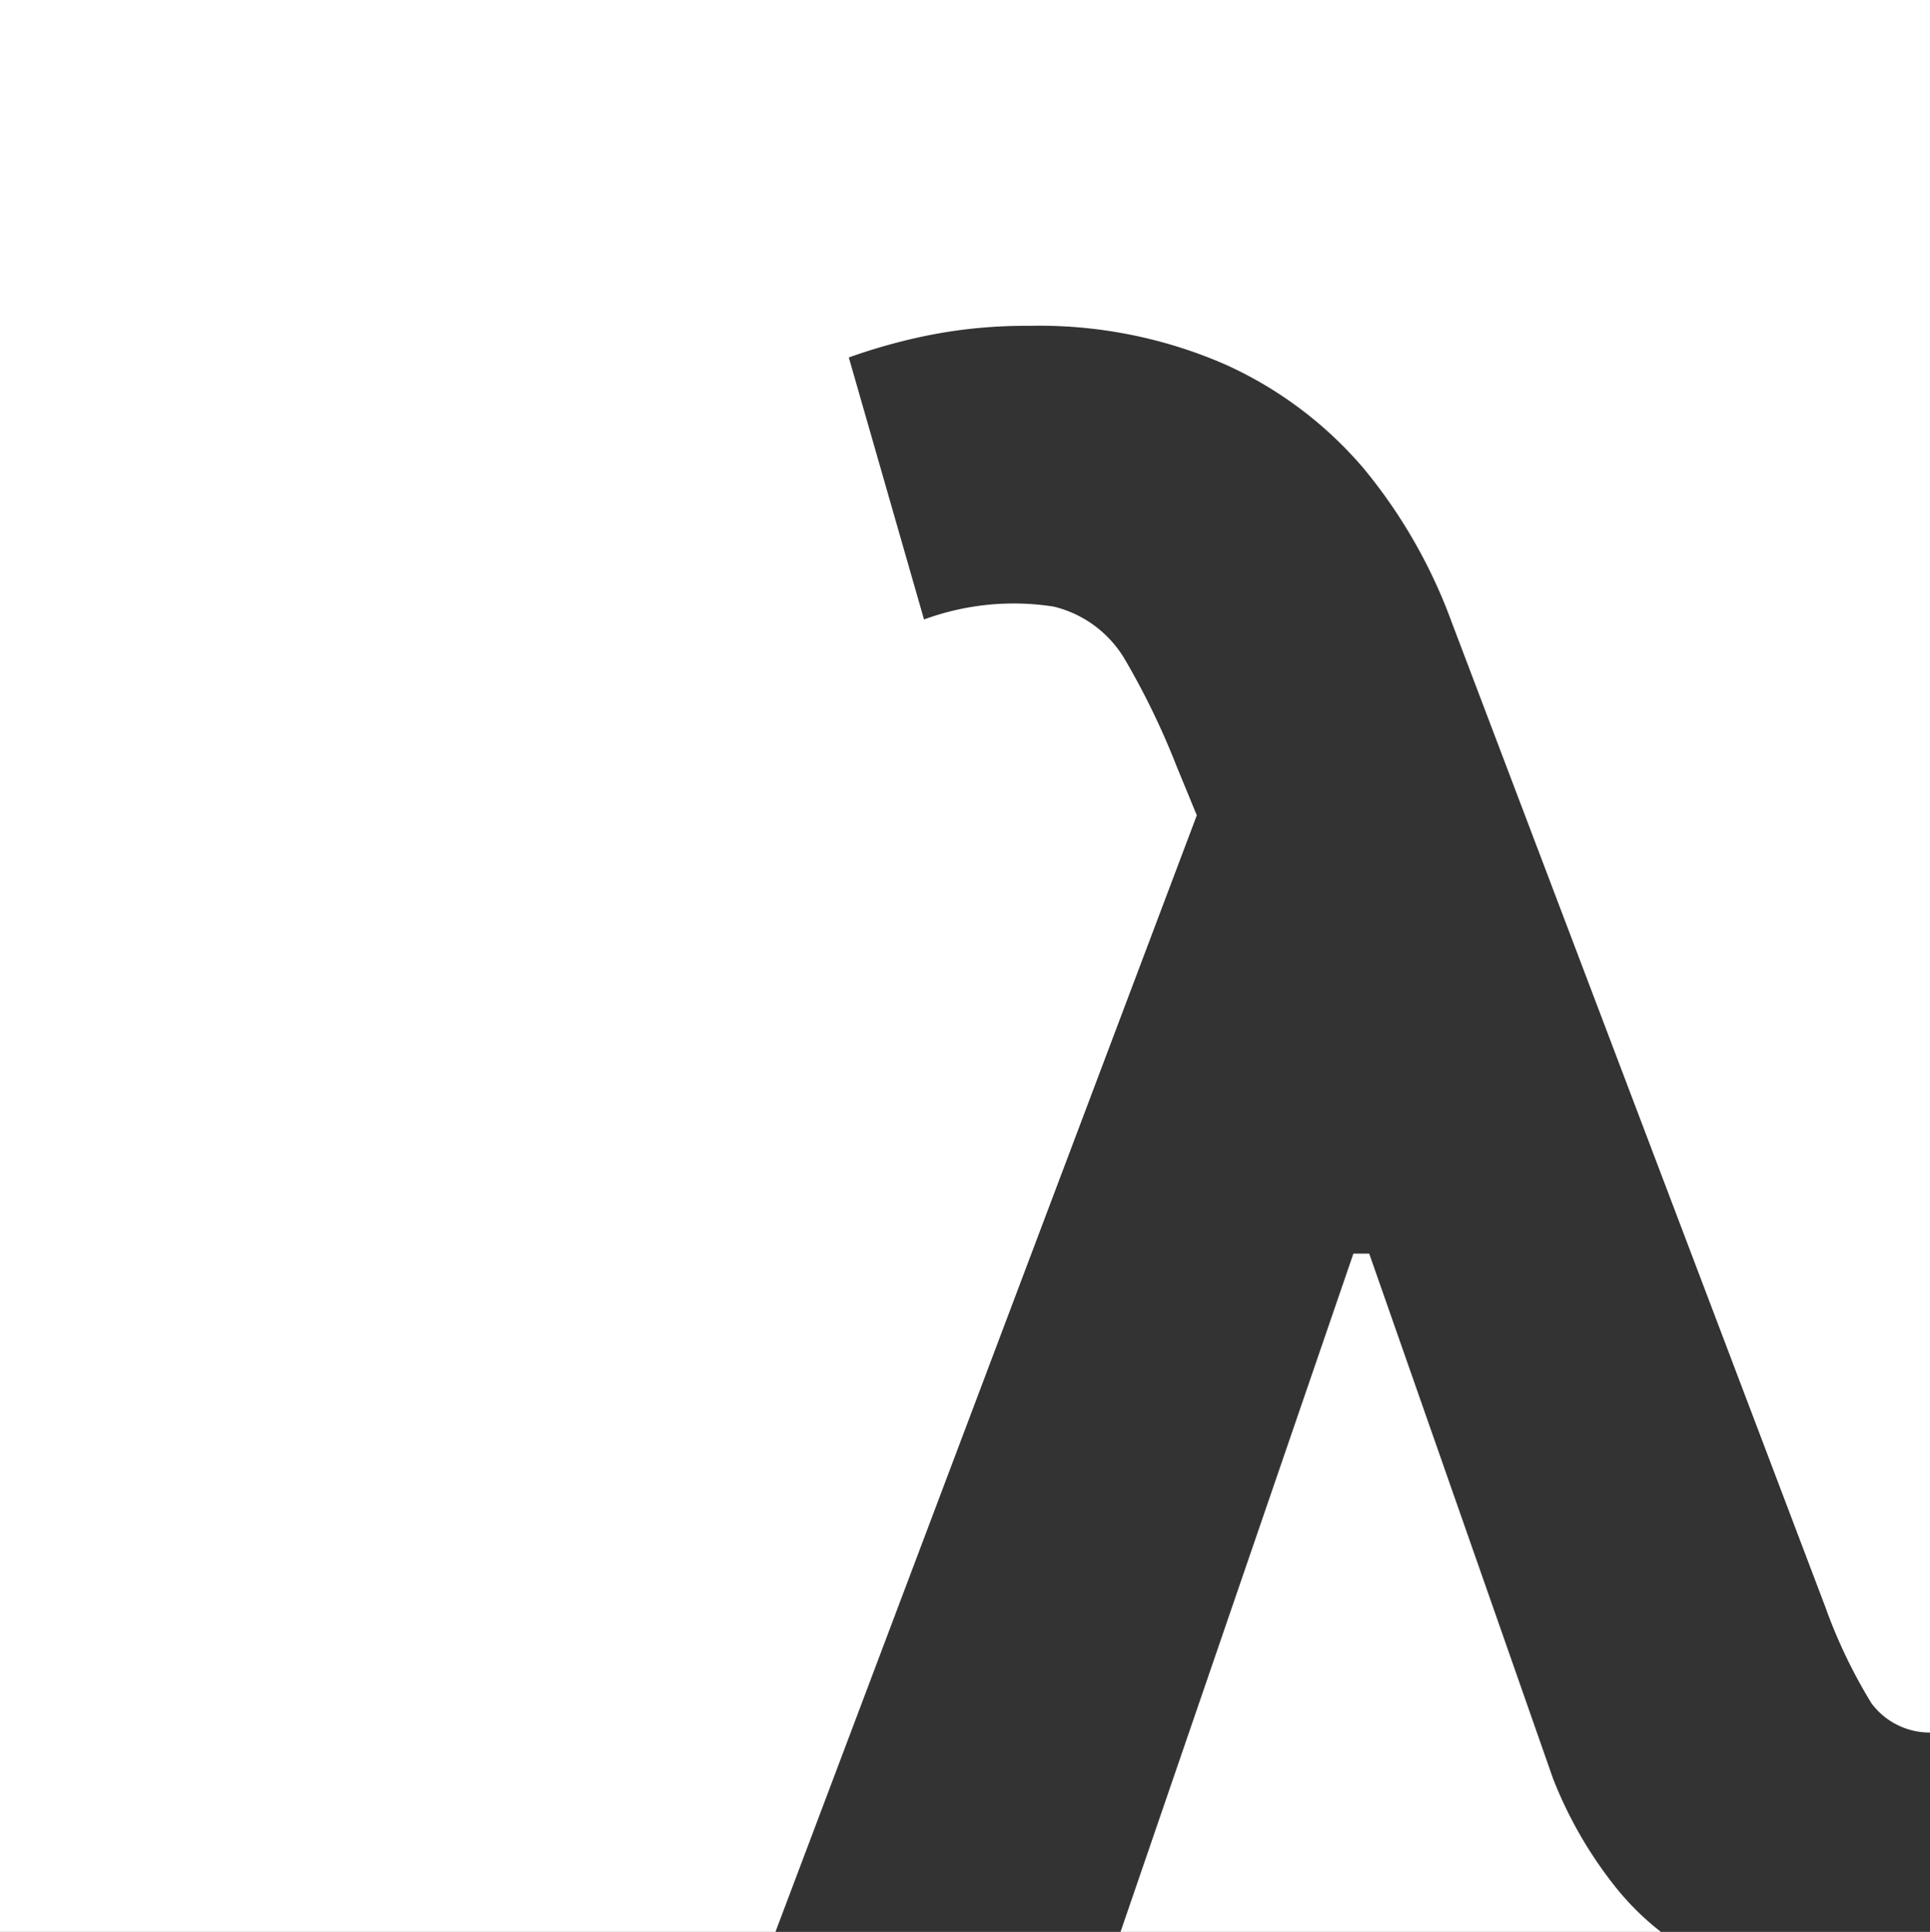 <svg xmlns="http://www.w3.org/2000/svg" viewBox="0 0 65.94 65.99"><rect x="0" y="0" width="65.94" height="65.99" fill="#333333" stroke="none"/><g id="Layer_2" data-name="Layer 2"><g id="Layer_1-2" data-name="Layer 1"><path d="M55.15,64.4a14.35,14.35,0,0,1-2.09-3.65L46.78,42.82h-.54L38.28,66H56.76A9.33,9.33,0,0,1,55.15,64.4ZM0,0V66H26.49l14.4-38.15-.7-1.7a25.82,25.82,0,0,0-1.76-3.63A3.88,3.88,0,0,0,36,20.72a8.87,8.87,0,0,0-4.43.44L29,12.21a19.62,19.62,0,0,1,2.84-.78,17,17,0,0,1,3.3-.3,15.89,15.89,0,0,1,6.7,1.31A13.47,13.47,0,0,1,46.59,16a17.83,17.83,0,0,1,3,5.23L62.36,54.88a17.71,17.71,0,0,0,1.58,3.3,2.48,2.48,0,0,0,2,1V0Z" fill="#fff"/></g></g></svg>